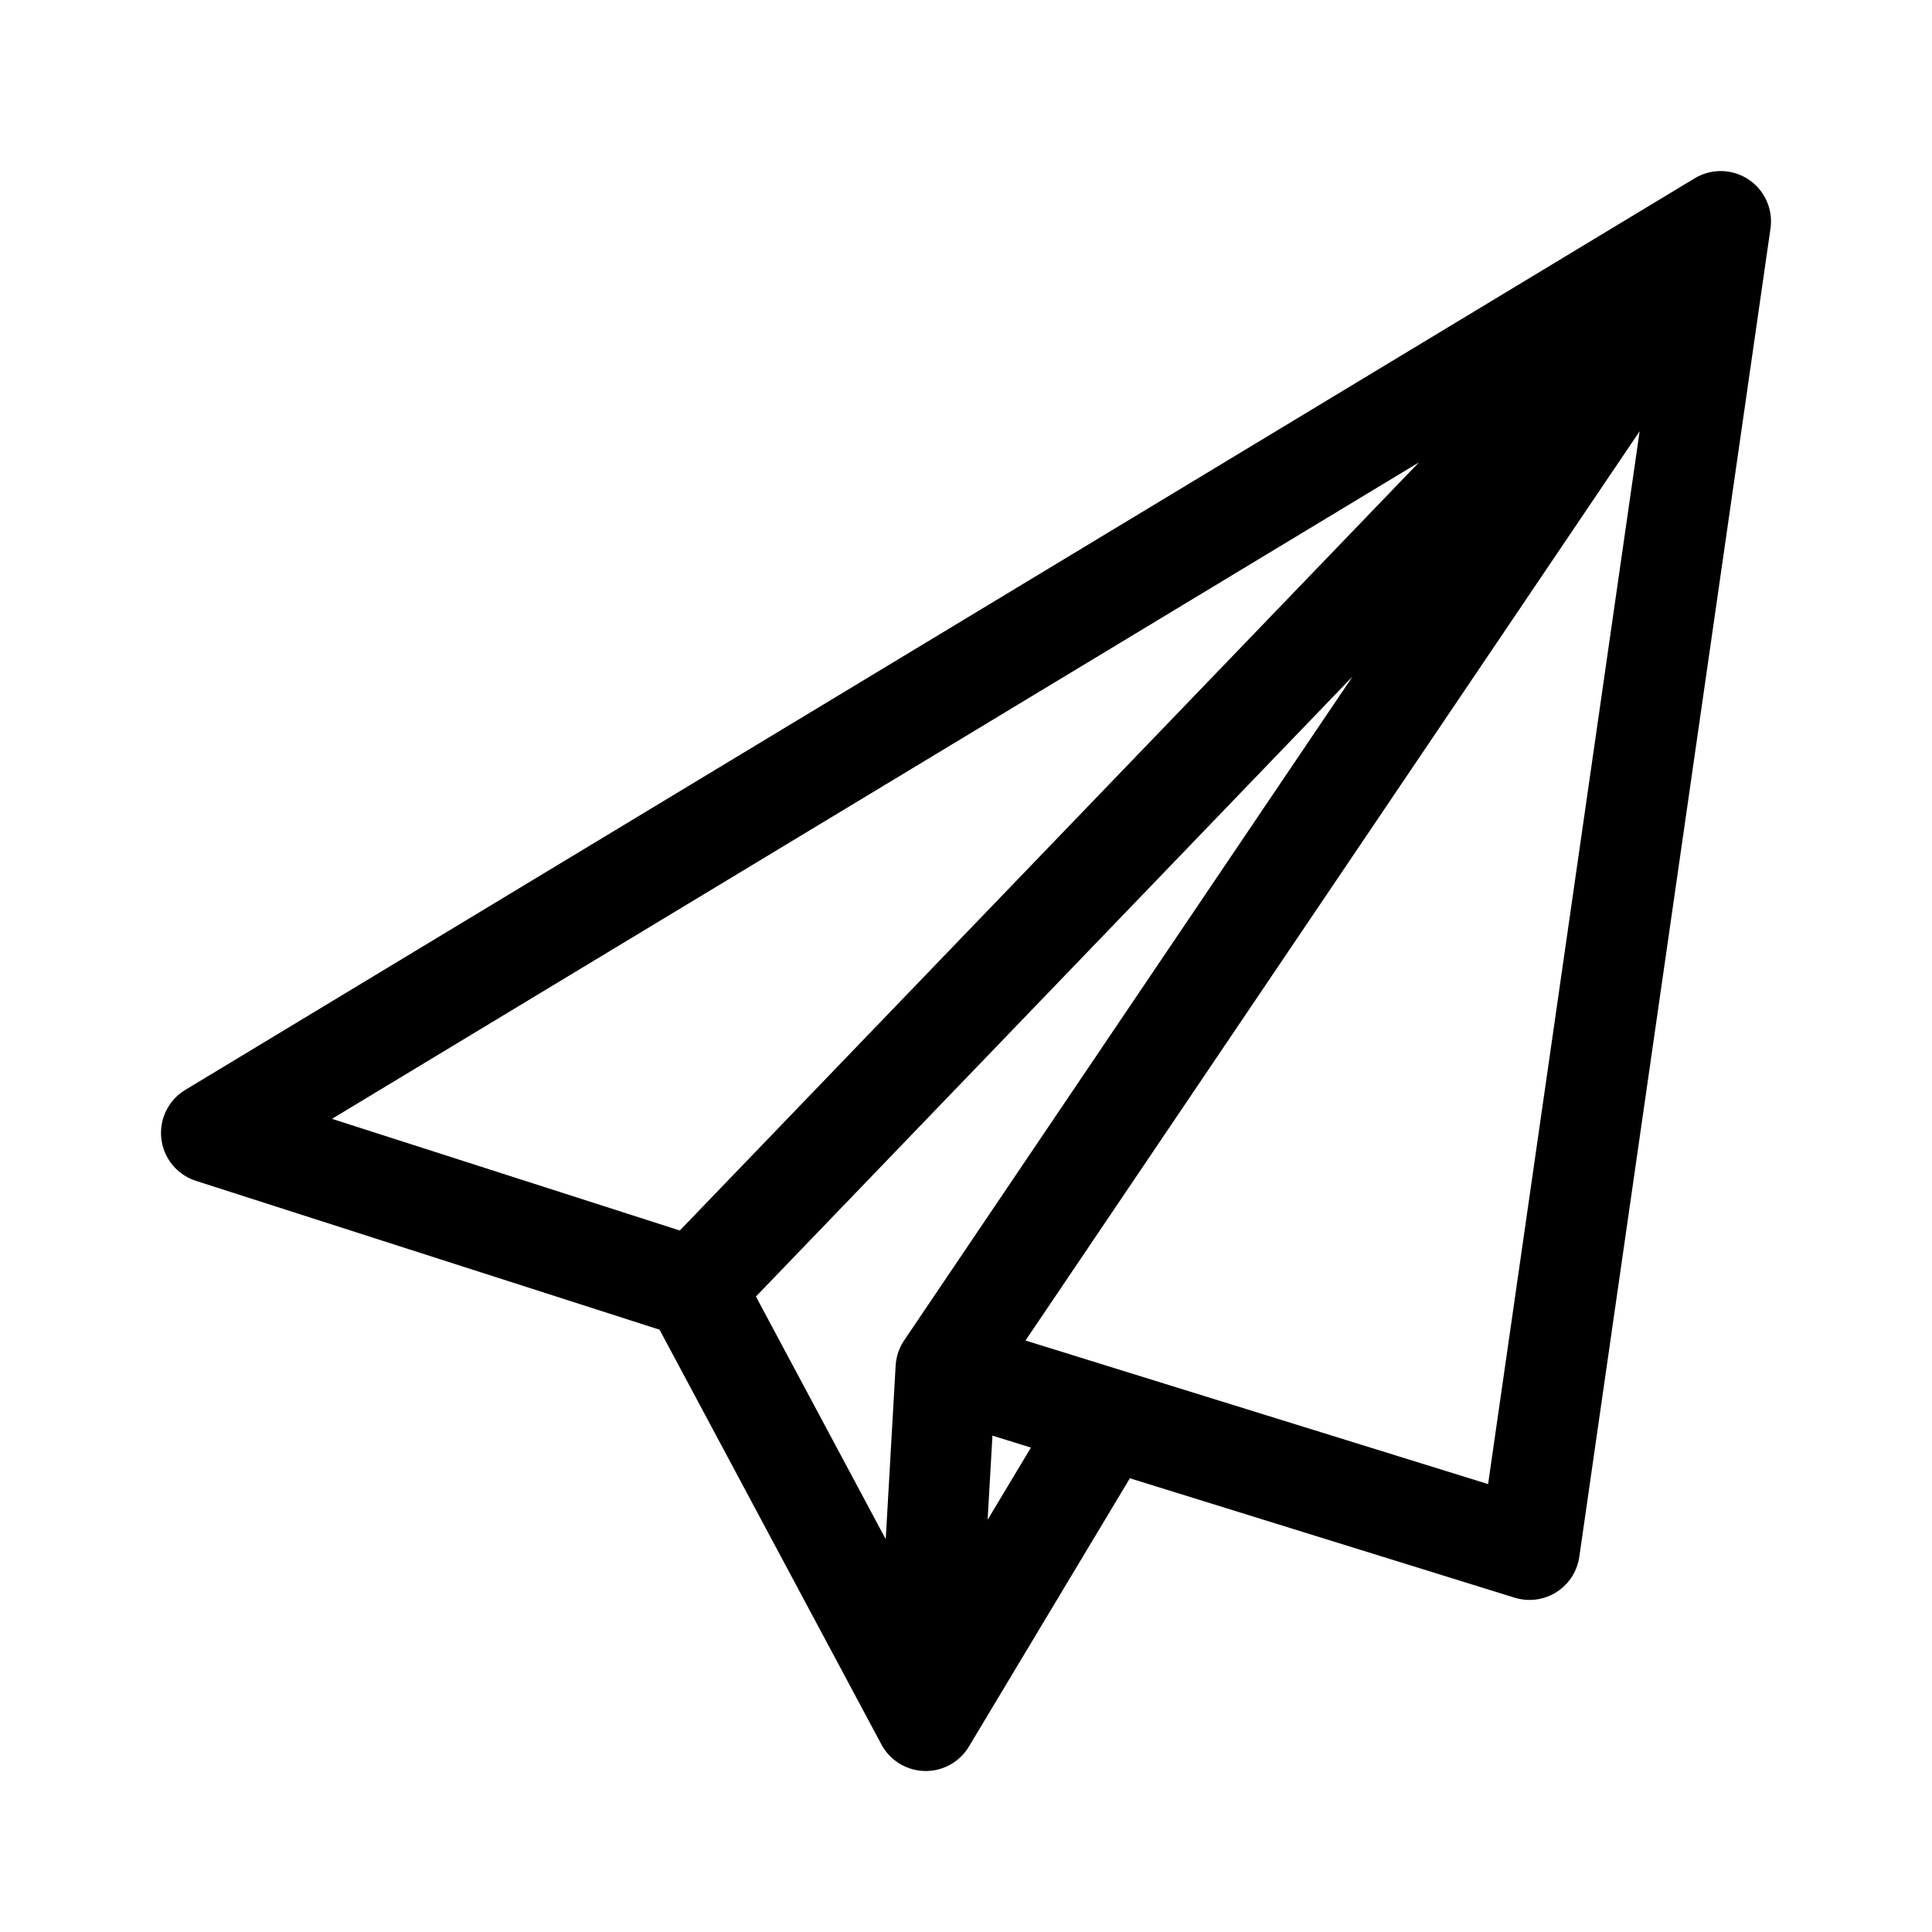 <svg xmlns="http://www.w3.org/2000/svg" width="192" height="192" fill="none"><path stroke="#000" stroke-linecap="round" stroke-linejoin="round" stroke-width="10" d="m171 22-19 132-58-18zm0 0L21 112.591 69 128zM69 128l23 43m0 0 18-30m-18 30 2-35"/></svg>